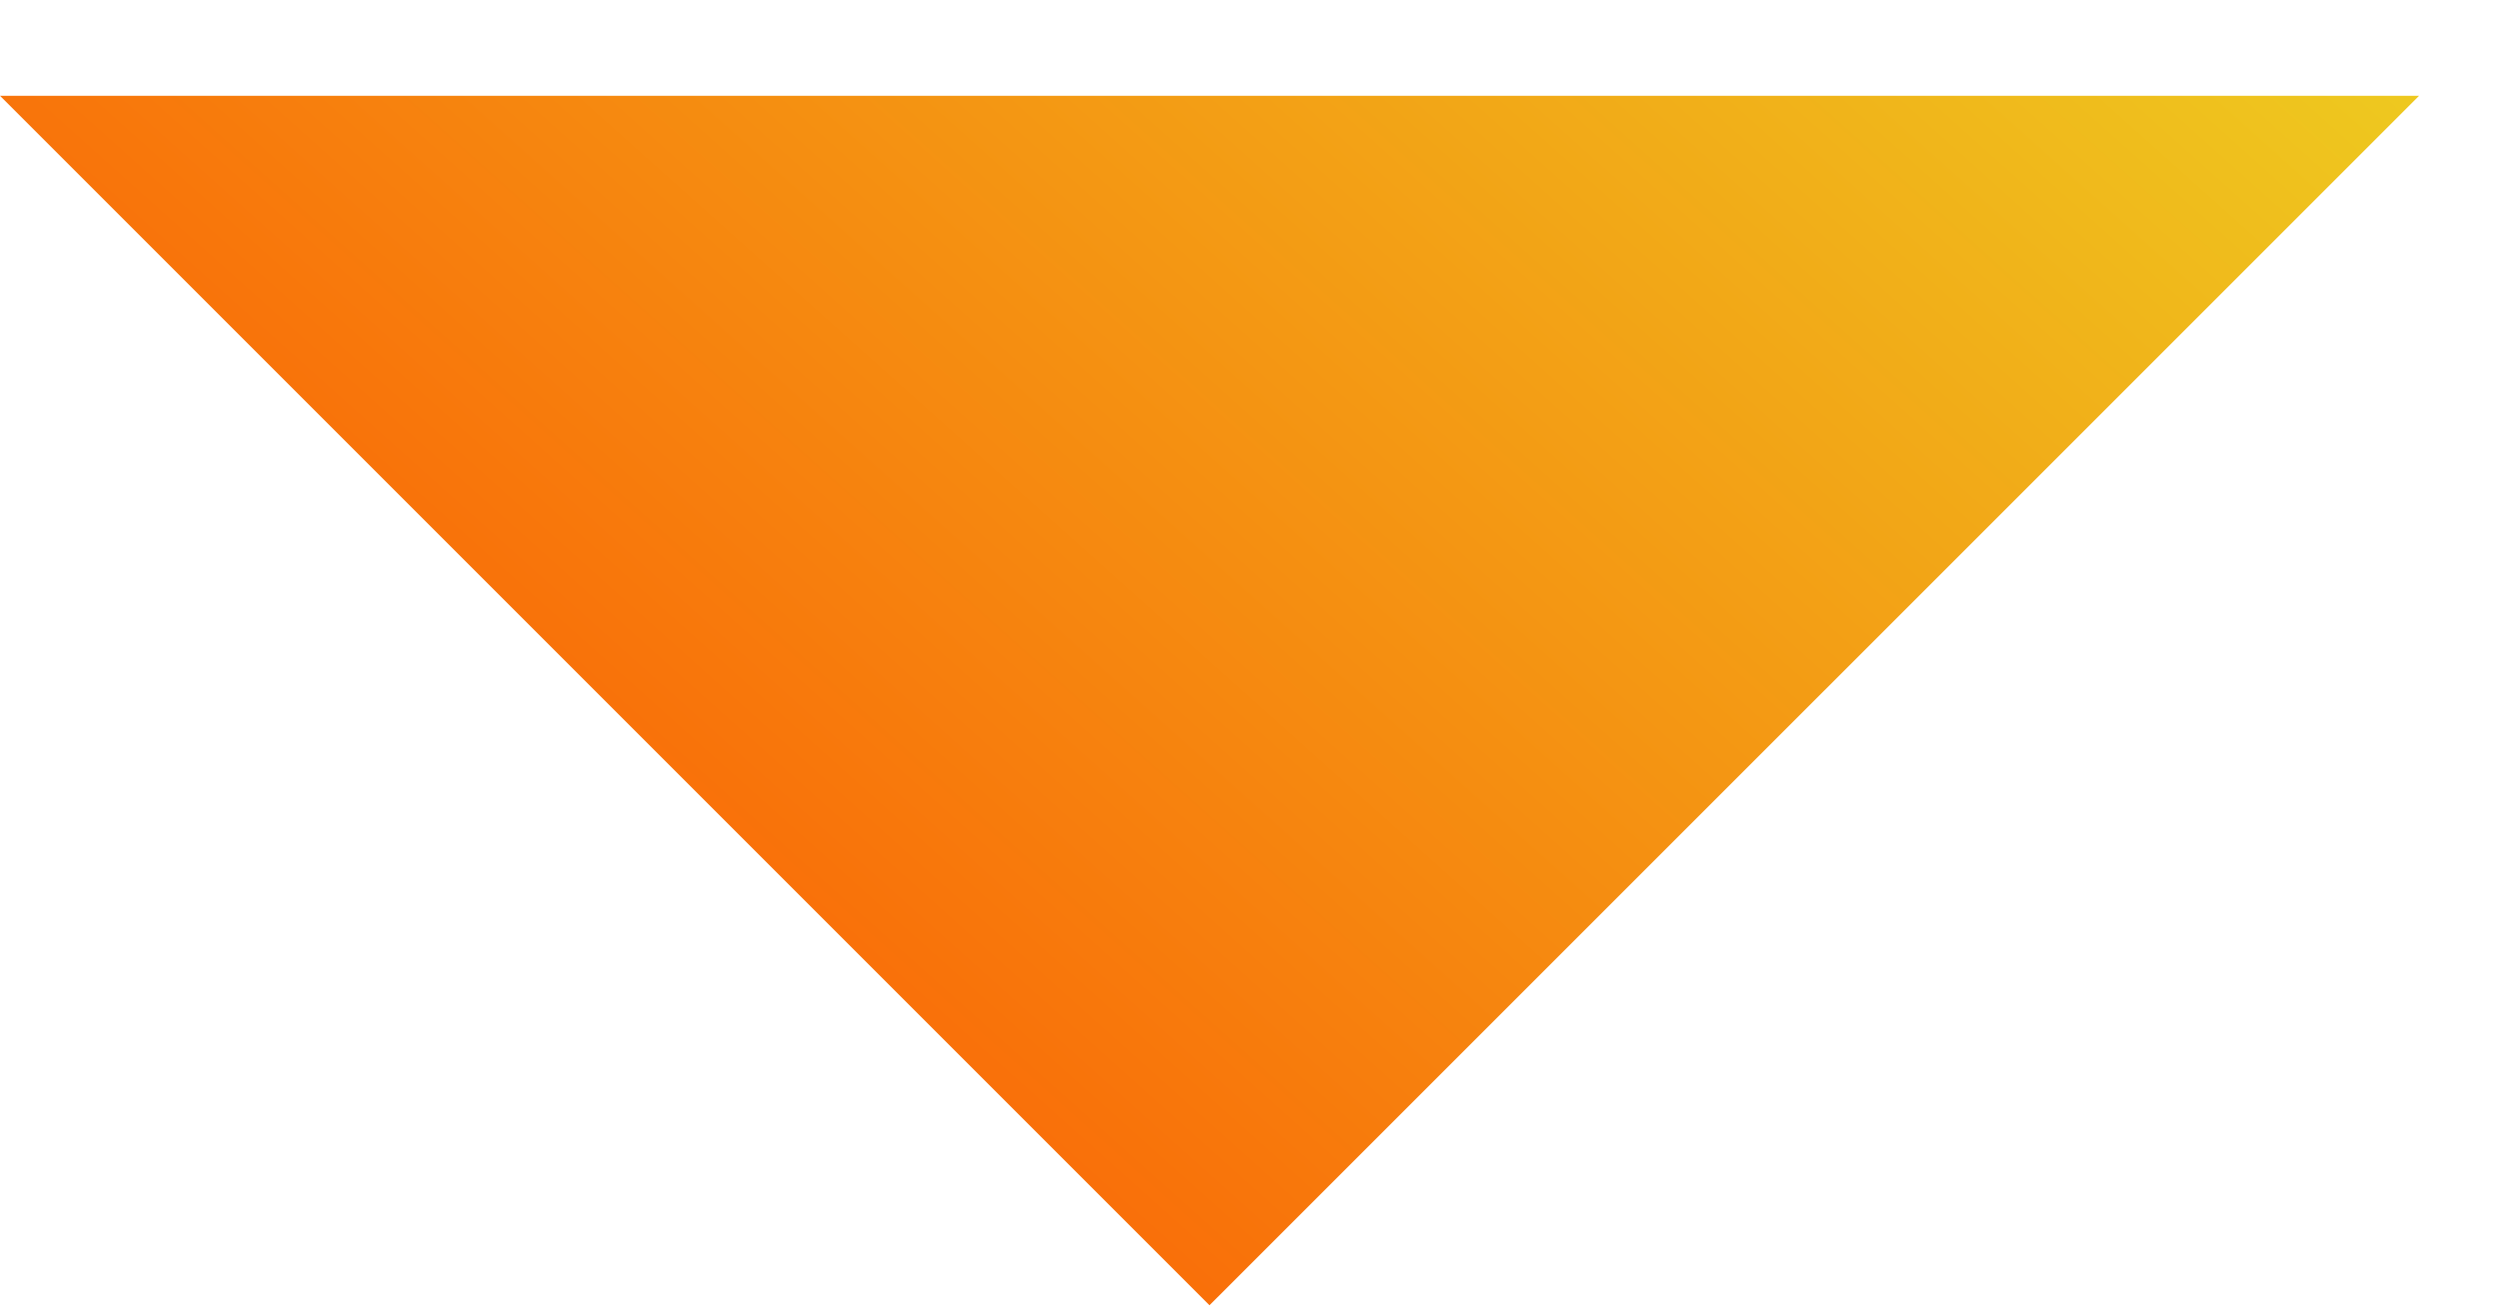 <svg width="19" height="10" viewBox="0 0 19 10" fill="none" xmlns="http://www.w3.org/2000/svg">
<path d="M0 0.728H18.385L9.192 9.92L0 0.728Z" fill="url(#paint0_linear_0_660)"/>
<defs>
<linearGradient id="paint0_linear_0_660" x1="7.272" y1="8.47" x2="17.534" y2="-3.001" gradientUnits="userSpaceOnUse">
<stop stop-color="#F96E09"/>
<stop offset="1" stop-color="#ECD823"/>
</linearGradient>
</defs>
</svg>
